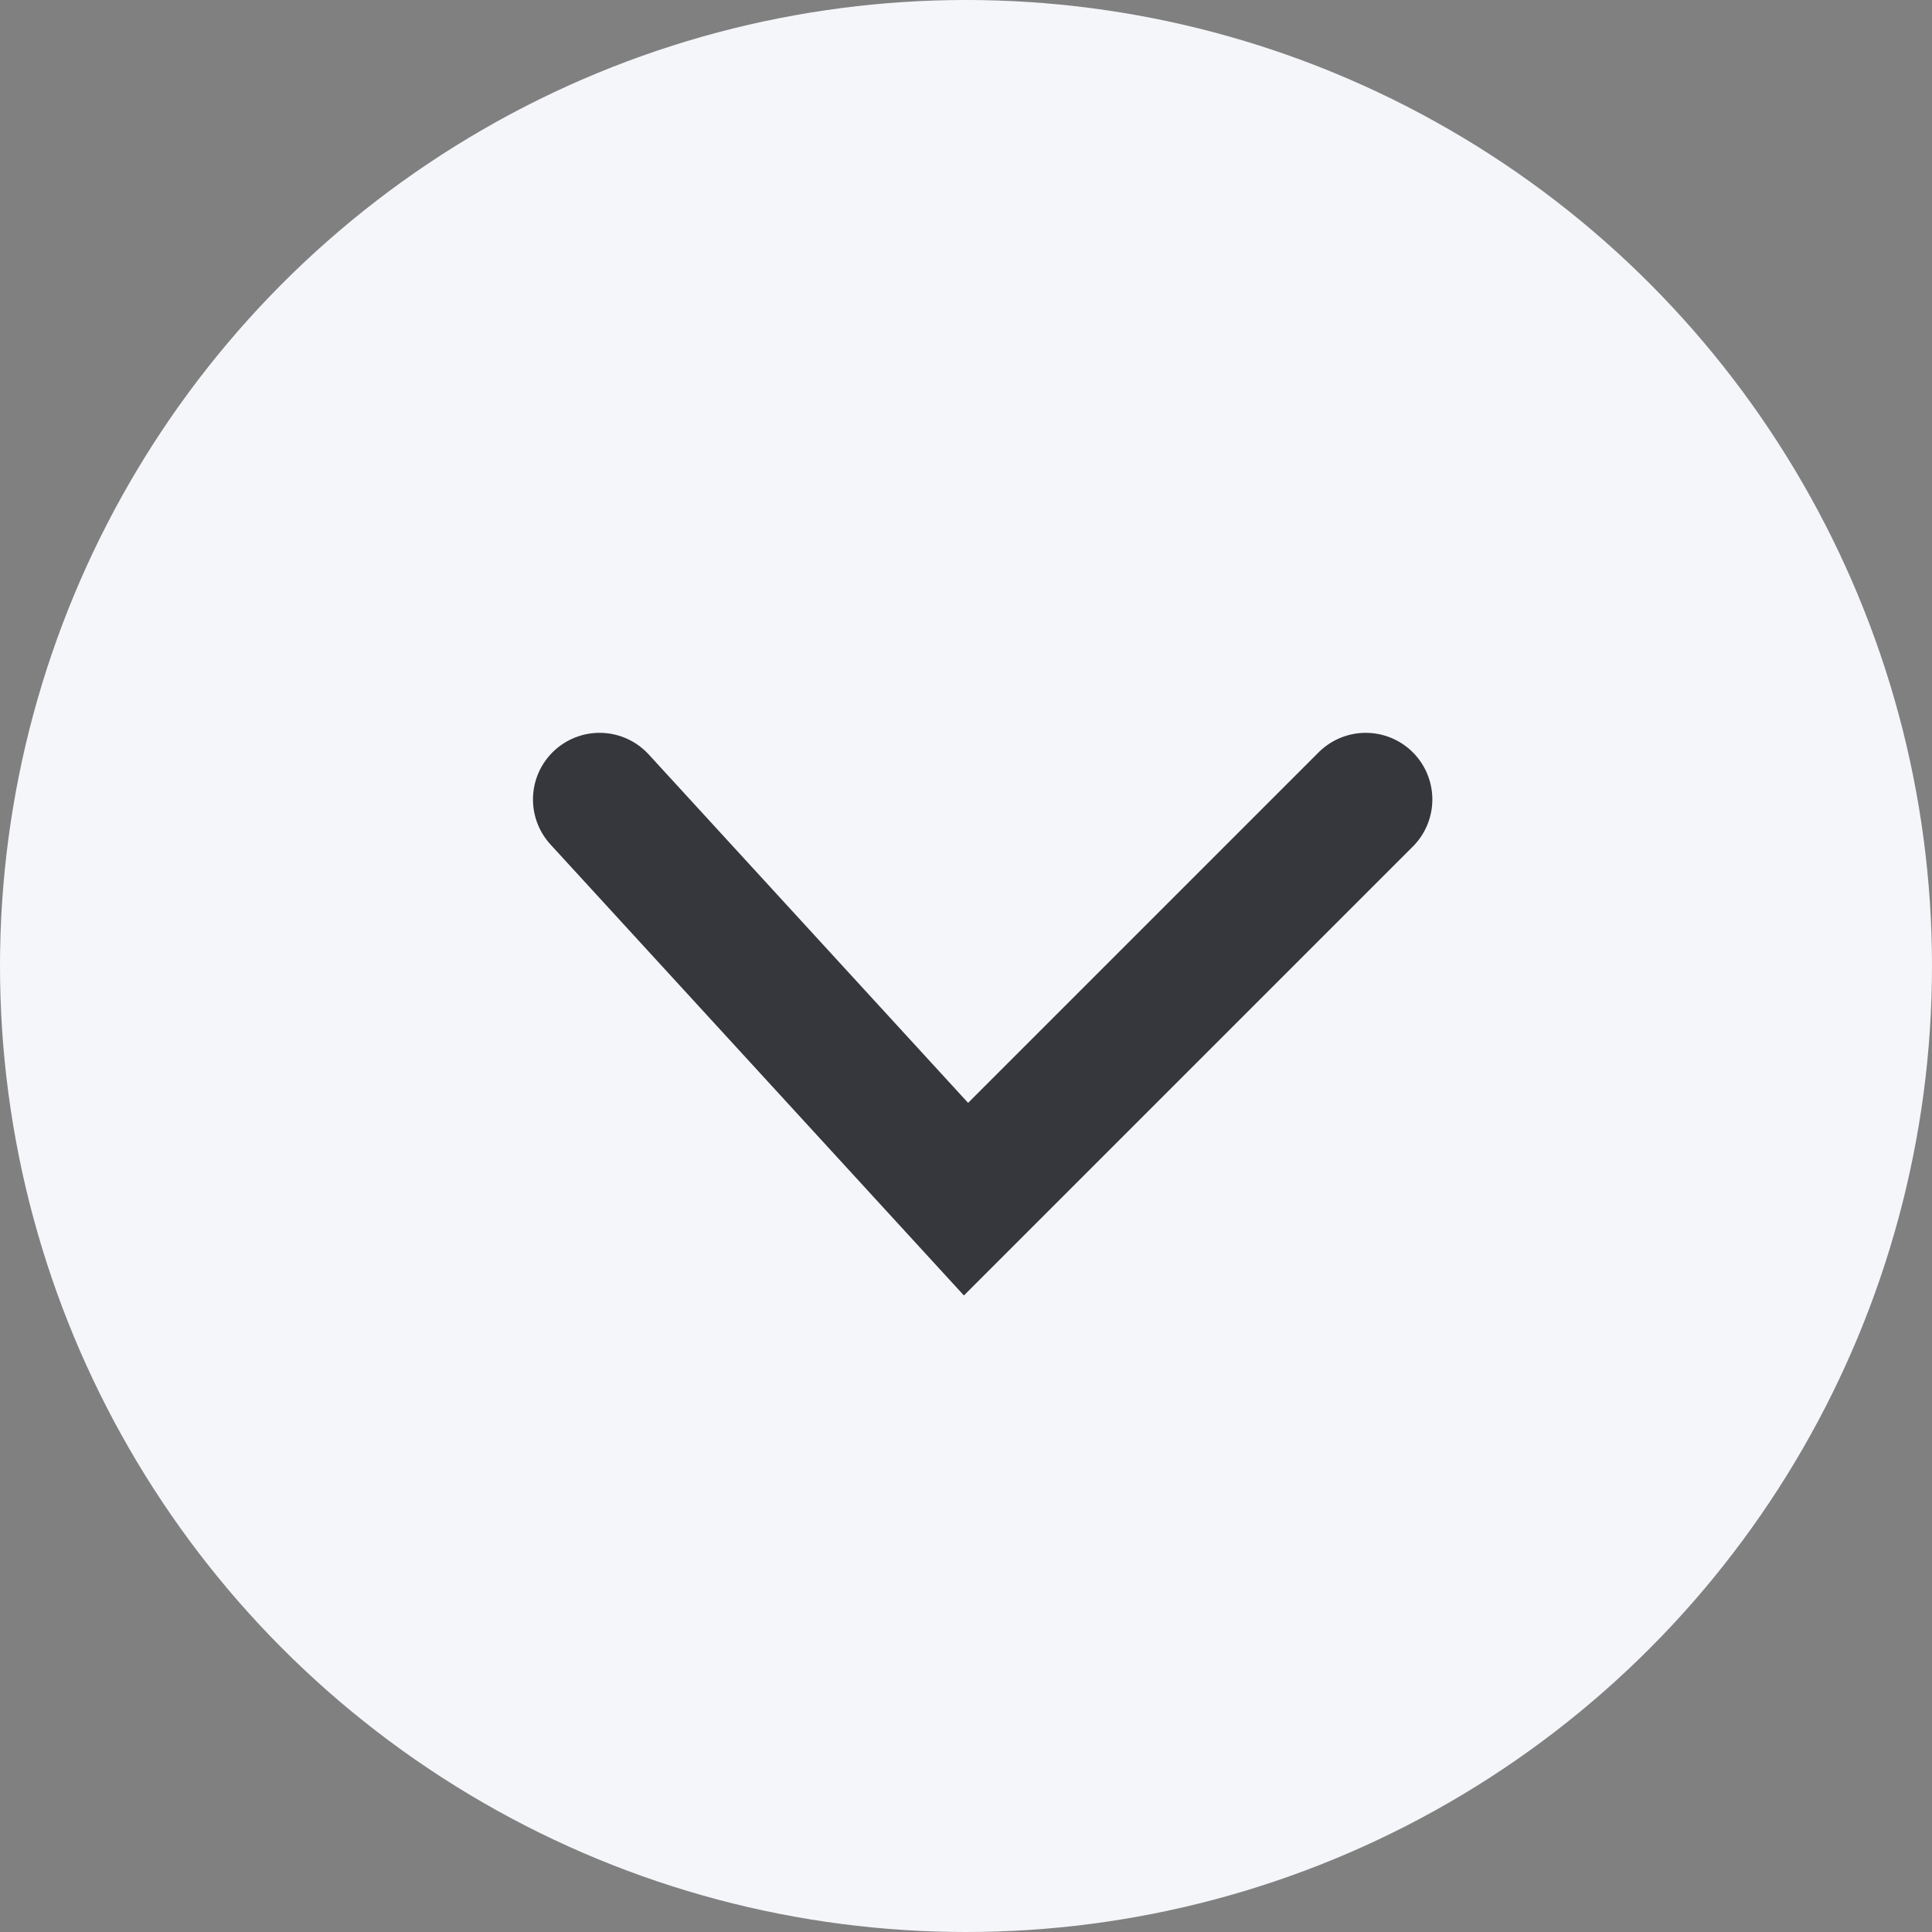 <svg width="29" height="29" viewBox="0 0 29 29" fill="none" xmlns="http://www.w3.org/2000/svg">
<rect x="0" y="0" width="29" height="29" fill="#808080" stroke="none"/>
<circle cx="14.5" cy="14.5" r="14.5" fill="#F5F6FA"/>
<path d="M9 12L14.5 18L20.5 12" stroke="#36363D" stroke-width="2" stroke-linecap="round"/>
</svg>
